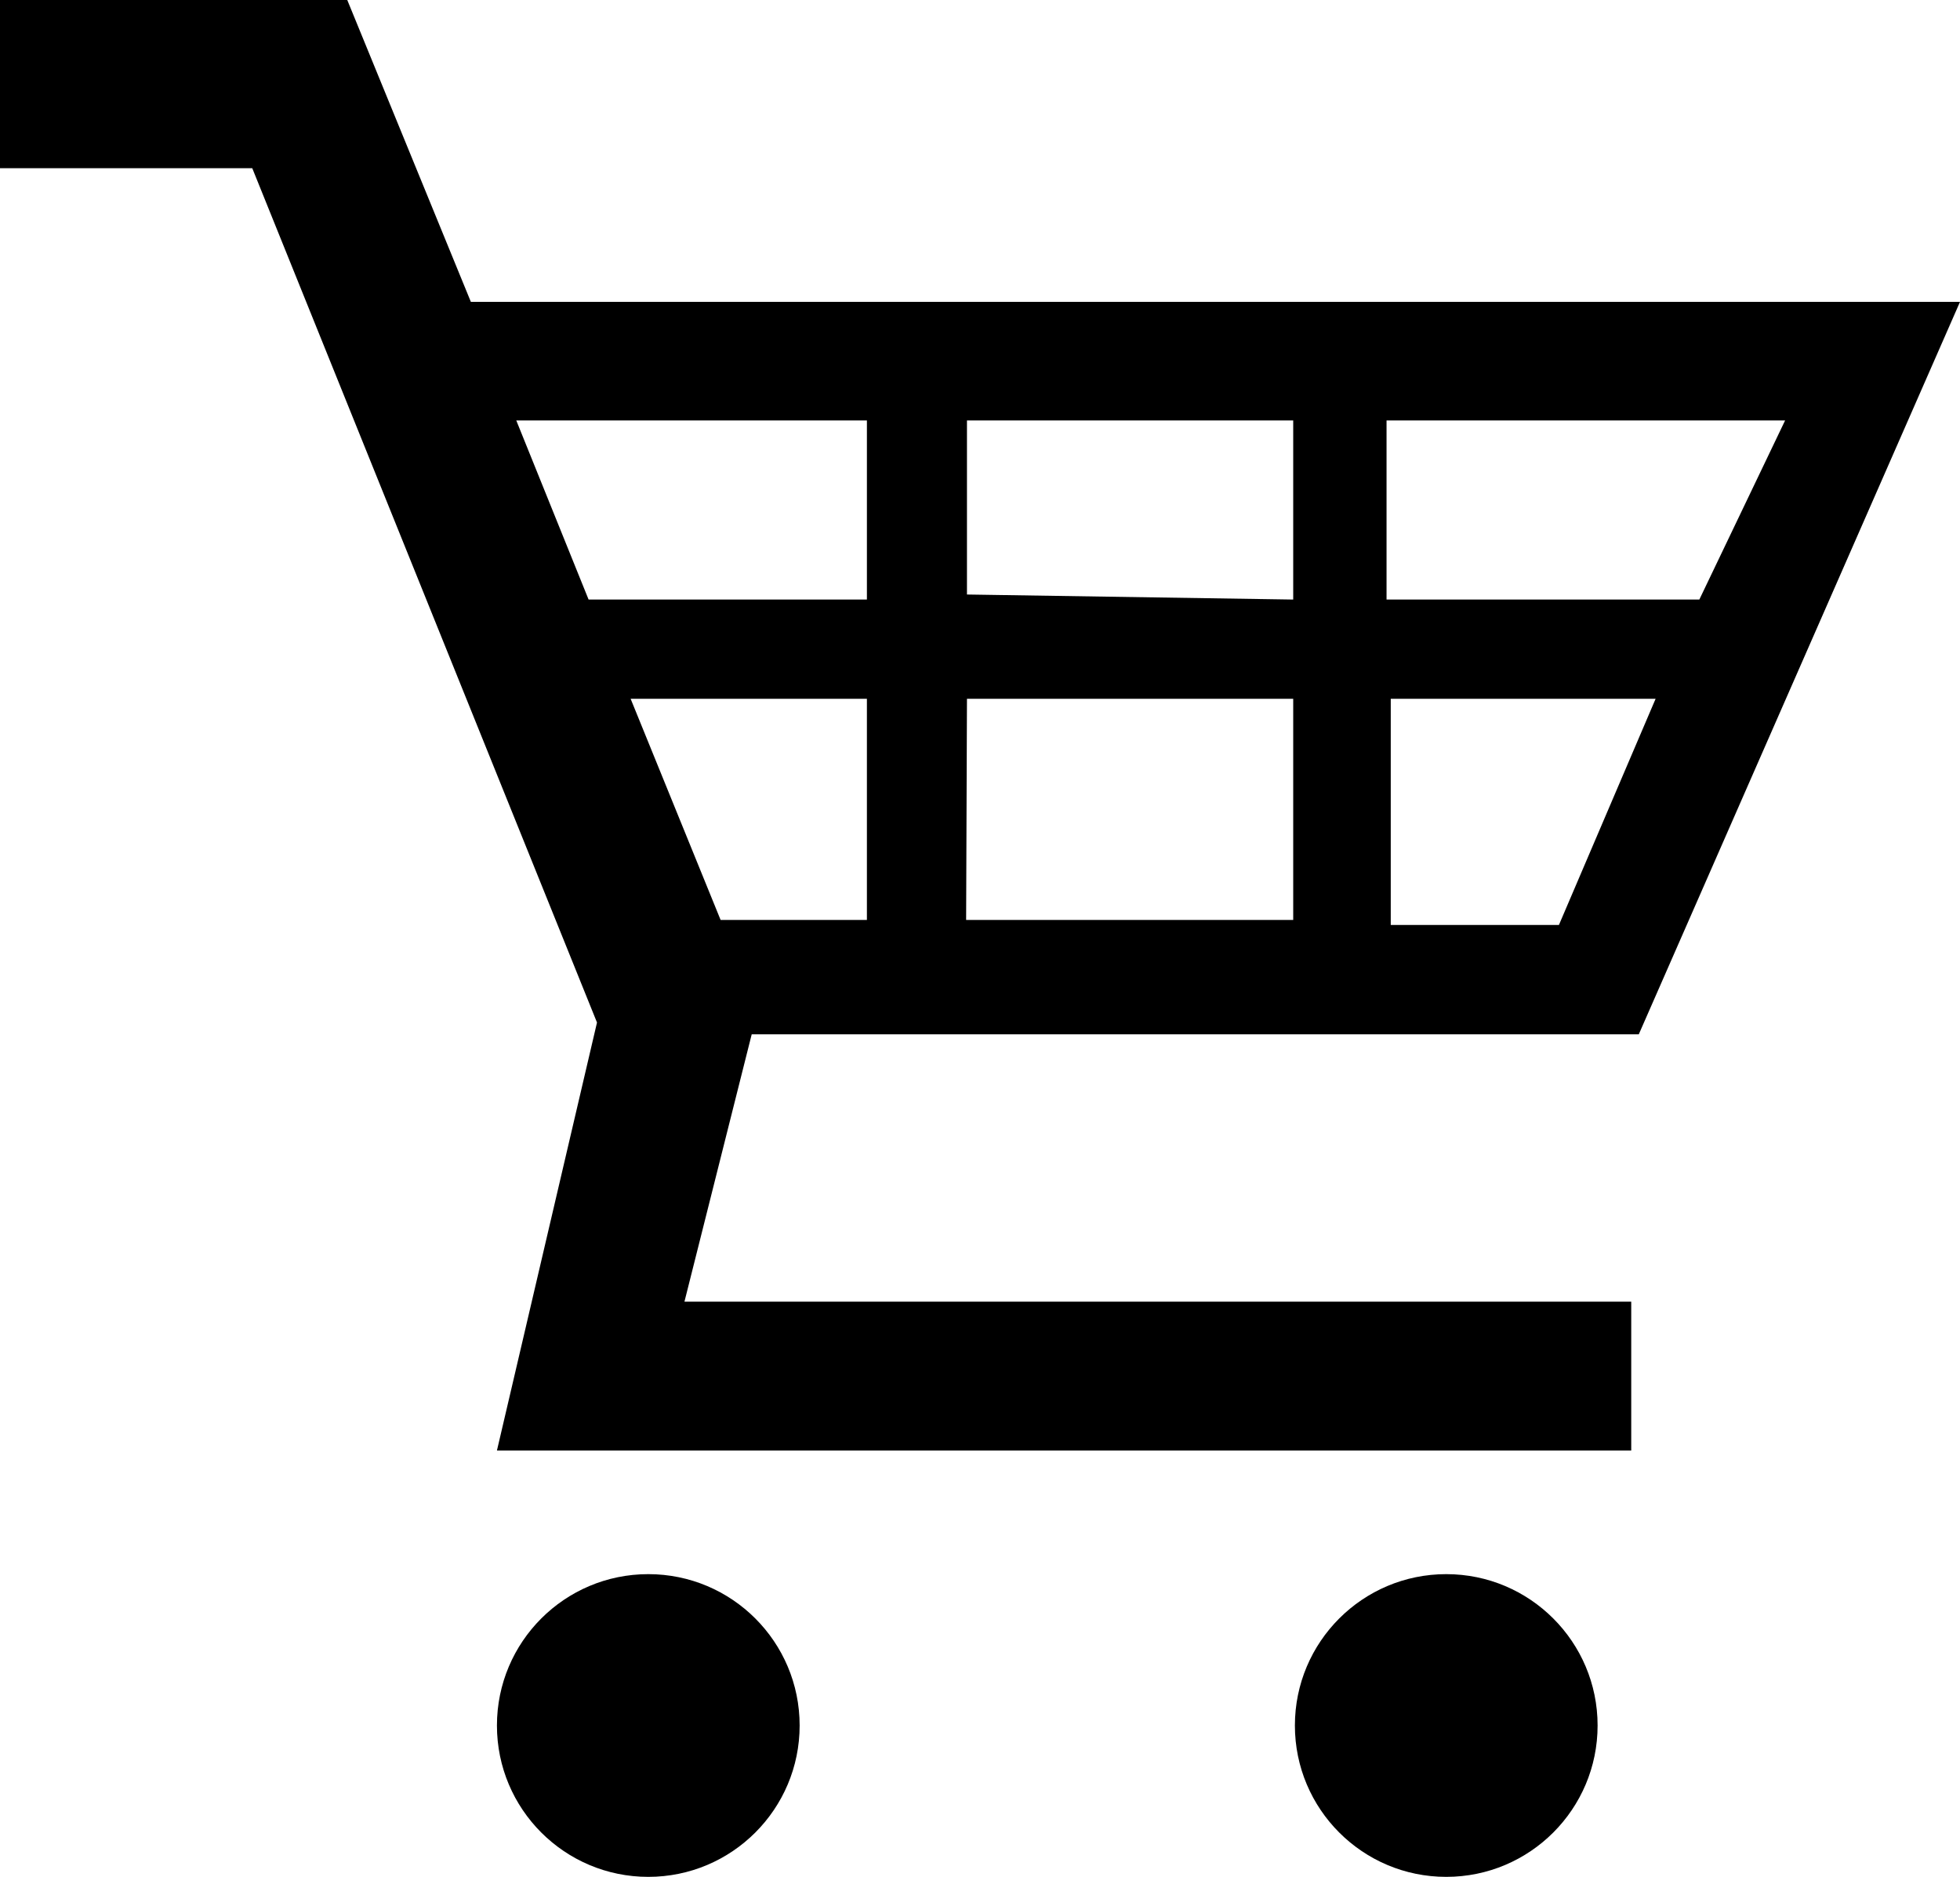 <svg id="c9546035-7304-4261-826b-ef4cbfd8dd23" data-name="d25f04ad-459d-4496-9b10-1ab88b68ae34" xmlns="http://www.w3.org/2000/svg" width="23.31" height="22.32" viewBox="0 0 23.31 22.32"><title>addNow</title><path d="M3.66,0H0V2H3L7.1,12.16,5.91,17.25H19.4V15.48H8.14l.8-3.18H19.49l3.82-8.71H5.6L4.13,0ZM20.21,7.13H16.49V5h4.74ZM8.57,10.94,7.5,8.31h2.81v2.63ZM11.5,8.31h3.88v2.63H11.49Zm0-1.24V5h3.88V7.13ZM10.31,5V7.13H7L6.14,5Zm8.23,6h-2V8.31h3.15Z"/><circle cx="17.2" cy="20.52" r="1.8"/><circle cx="7.71" cy="20.52" r="1.8"/></svg>